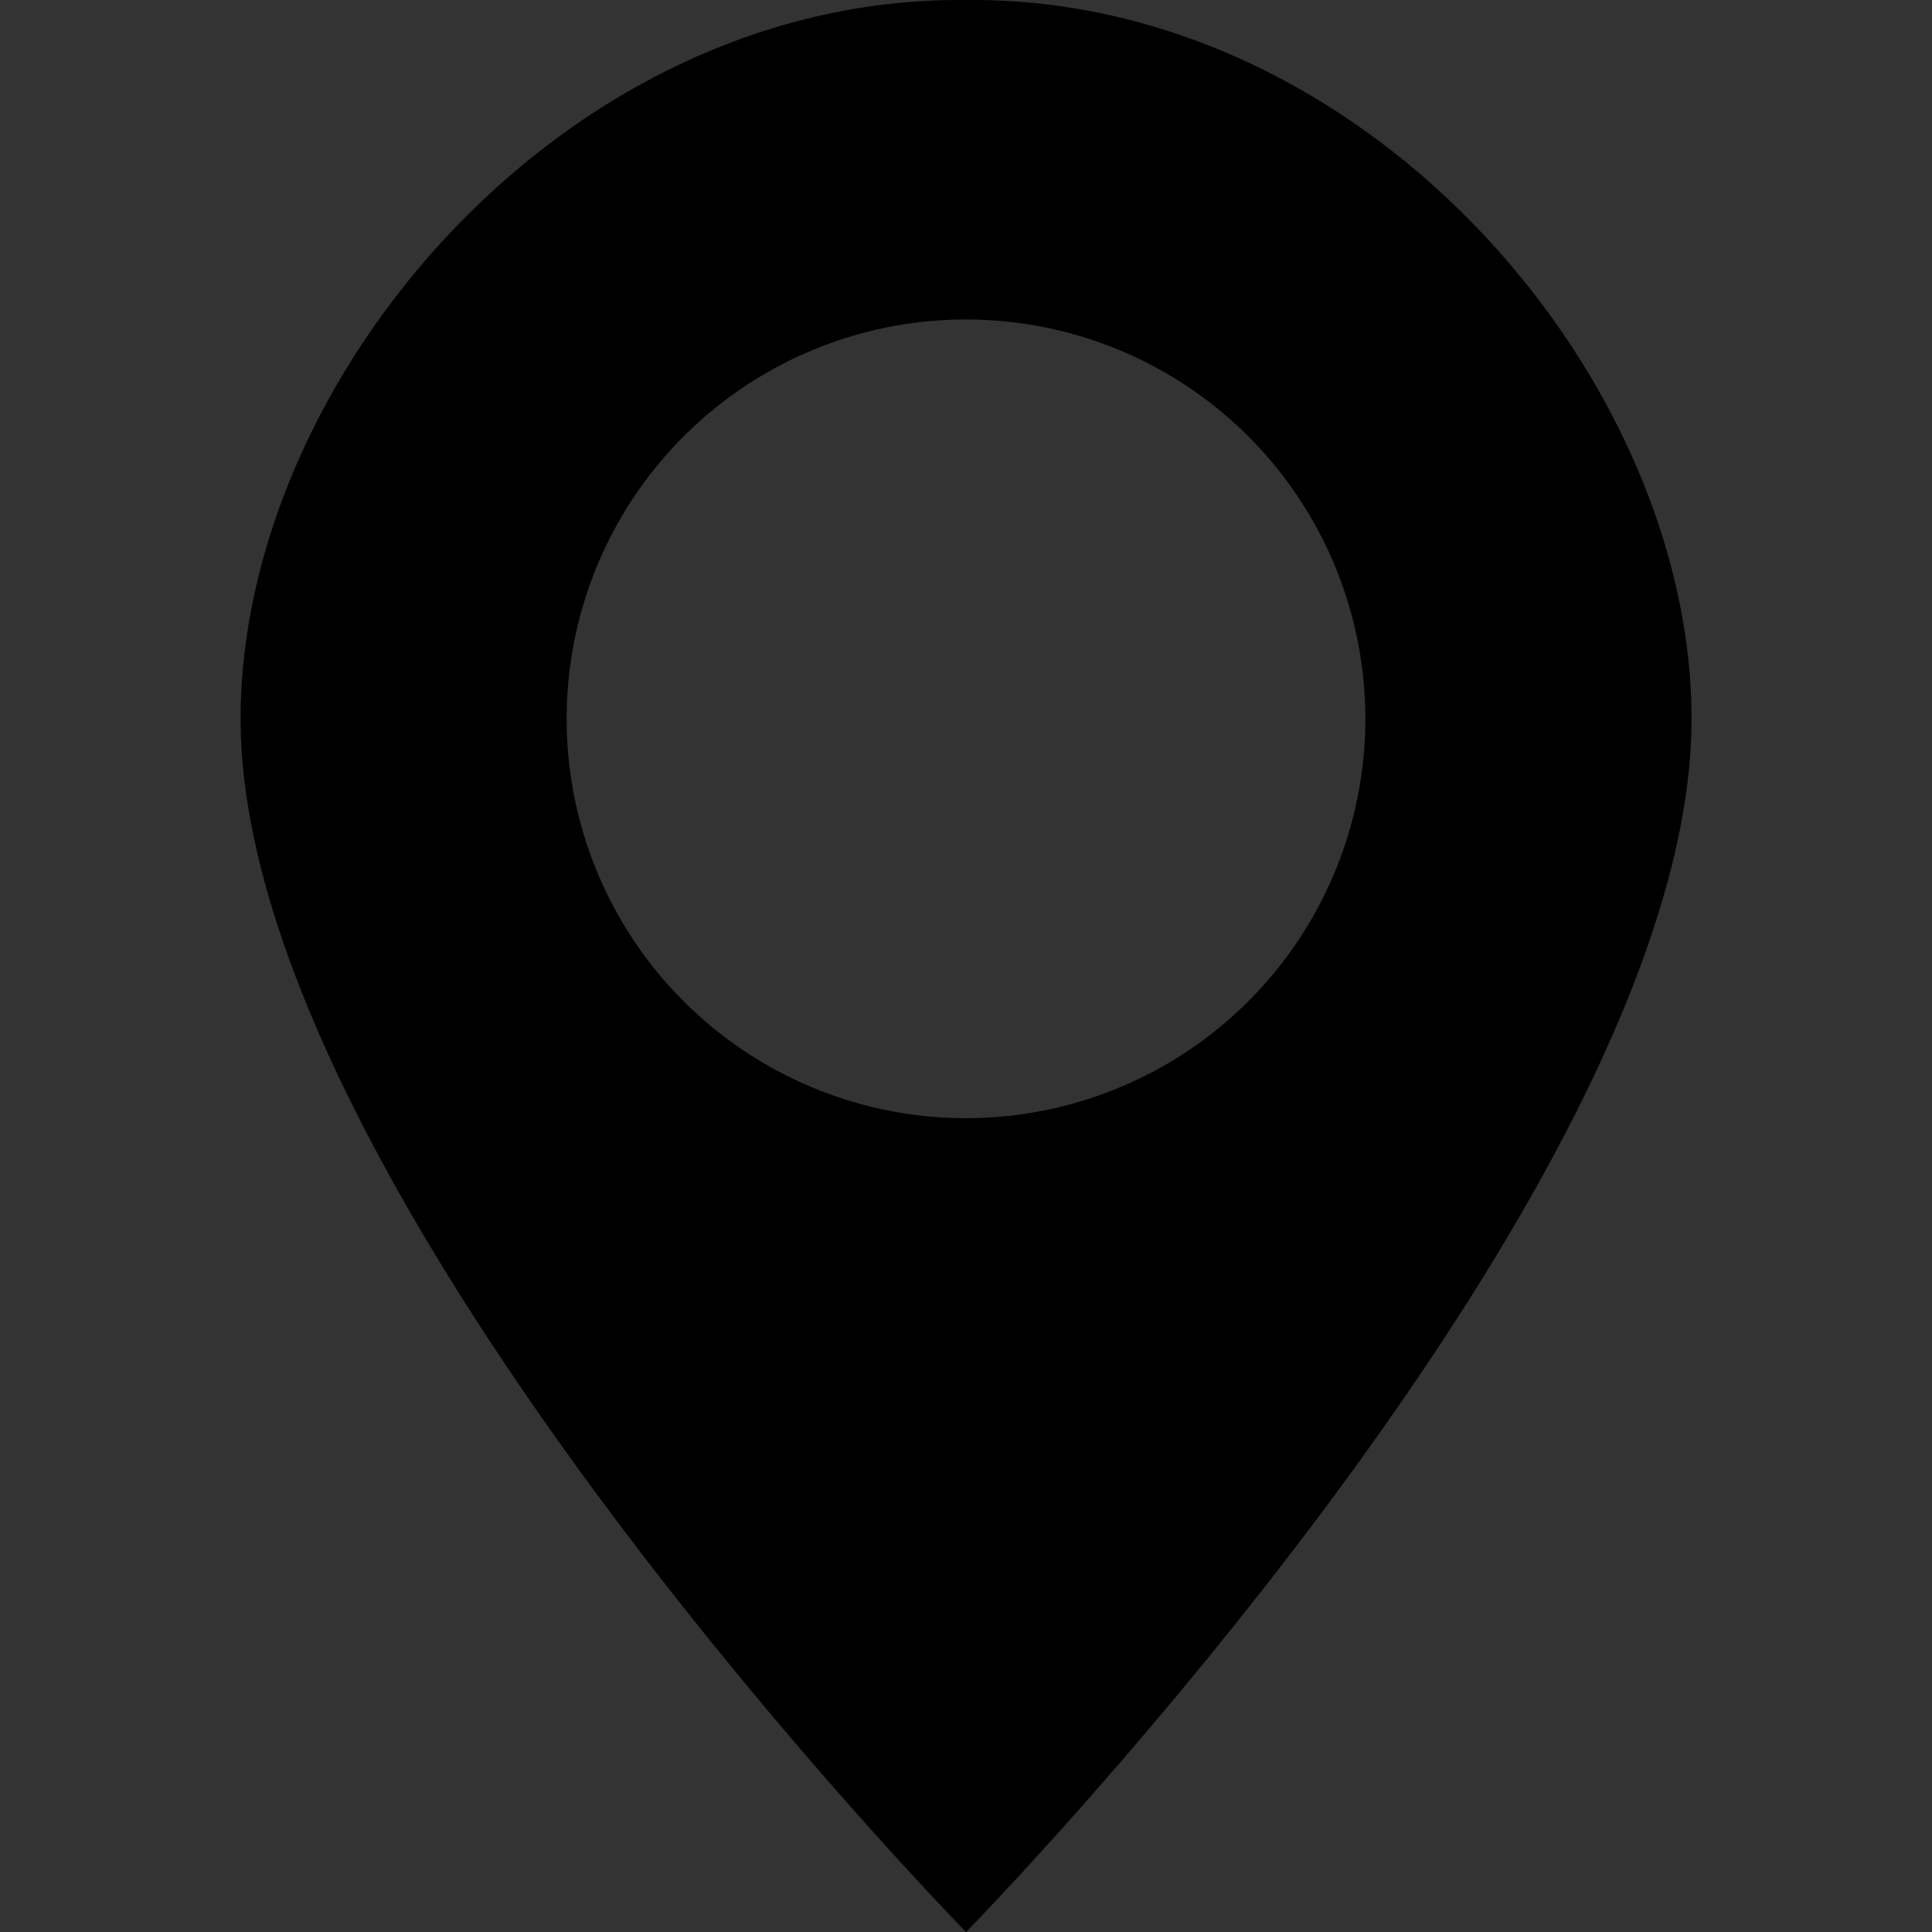 <?xml version="1.0" encoding="UTF-8" standalone="no"?>
<svg
   xmlns:dc="http://purl.org/dc/elements/1.1/"
   xmlns:cc="http://creativecommons.org/ns#"
   xmlns:rdf="http://www.w3.org/1999/02/22-rdf-syntax-ns#"
   xmlns:svg="http://www.w3.org/2000/svg"
   xmlns="http://www.w3.org/2000/svg"
   xmlns:sodipodi="http://sodipodi.sourceforge.net/DTD/sodipodi-0.dtd"
   xmlns:inkscape="http://www.inkscape.org/namespaces/inkscape"
   width="100"
   height="100"
   viewBox="0 0 26.458 26.458"
   version="1.1"
   id="svg1847"
   inkscape:version="1.0.1 (3bc2e813f5, 2020-09-07)"
   sodipodi:docname="location.svg">
  <rect x="0" y="0" width="26.458" height="26.458" fill="#333333" stroke="none"/>
  <defs
     id="defs1841" />
  <sodipodi:namedview
     id="base"
     pagecolor="#ffffff"
     bordercolor="#666666"
     borderopacity="1.0"
     inkscape:pageopacity="0.0"
     inkscape:pageshadow="2"
     inkscape:zoom="2.8319627"
     inkscape:cx="166.80135"
     inkscape:cy="71.531714"
     inkscape:document-units="px"
     inkscape:current-layer="layer1"
     inkscape:document-rotation="0"
     showgrid="false"
     units="px"
     inkscape:showpageshadow="false"
     inkscape:window-width="1920"
     inkscape:window-height="1001"
     inkscape:window-x="-9"
     inkscape:window-y="-9"
     inkscape:window-maximized="1"
     showguides="true"
     inkscape:guide-bbox="true"
     inkscape:snap-bbox="true"
     inkscape:snap-bbox-edge-midpoints="true"
     inkscape:object-paths="false"
     inkscape:snap-smooth-nodes="false"
     inkscape:bbox-nodes="true"
     inkscape:snap-bbox-midpoints="true">
    <sodipodi:guide
       position="-14.855,34.044"
       orientation="0,-1"
       id="guide867" />
    <sodipodi:guide
       position="-46.348,28.981"
       orientation="1,0"
       id="guide849" />
    <sodipodi:guide
       position="-31.196,28.982"
       orientation="1,0"
       id="guide859" />
    <sodipodi:guide
       position="-1.191,23.702"
       orientation="1,0"
       id="guide918" />
    <sodipodi:guide
       position="2.0784677e-06,6.287"
       orientation="0,-1"
       id="guide971" />
    <sodipodi:guide
       position="72.306,6.287"
       orientation="1,0"
       id="guide866" />
    <sodipodi:guide
       position="62.694,22.362"
       orientation="1,0"
       id="guide874" />
    <sodipodi:guide
       position="81.918,22.362"
       orientation="1,0"
       id="guide876" />
    <sodipodi:guide
       position="81.918,22.362"
       orientation="0,-1"
       id="guide887" />
  </sodipodi:namedview>
  <g
     inkscape:label="Layer 1"
     inkscape:groupmode="layer"
     id="layer1">
    <g
       id="g863"
       transform="matrix(0.359,0,0,0.359,1.368,-0.488)"
       style="fill:#4d4d4d;fill-opacity:1">
      <path
         id="path844"
         style="fill:#4d4d4d;fill-opacity:1;fill-rule:evenodd;stroke:none;stroke-width:0.265px;stroke-linecap:butt;stroke-linejoin:miter;stroke-opacity:1"
         d="m -46.348,-6.003 -3.492,3.48 h 2.338 c 5.29e-4,4.807 3.924,8.729 8.731,8.729 4.807,0 8.728,-3.923 8.728,-8.73 h -1.153 -1.153 c 0,3.561 -2.861,6.424 -6.422,6.424 -3.561,0 -6.423,-2.862 -6.424,-6.423 h 2.339 z"
         sodipodi:nodetypes="cccscccsccc" />
      <path
         id="path857"
         style="fill:#4d4d4d;fill-opacity:1;fill-rule:evenodd;stroke:none;stroke-width:0.265px;stroke-linecap:butt;stroke-linejoin:miter;stroke-opacity:1"
         d="m -31.196,-7.586 3.492,-3.48 h -2.338 c -5.66e-4,-4.807 -3.924,-8.729 -8.731,-8.729 -4.807,0 -8.728,3.923 -8.728,8.73 h 2.306 c 0,-3.561 2.861,-6.424 6.422,-6.424 3.561,0 6.423,2.862 6.424,6.423 h -2.339 z" />
    </g>
    <path
       id="path865"
       style="fill:#4d4d4d;fill-opacity:1;fill-rule:evenodd;stroke:none;stroke-width:0.095px;stroke-linecap:butt;stroke-linejoin:miter;stroke-opacity:1"
       d="m -23.113,7.105 -1.252,1.248 h 0.838 c 1.9e-4,1.724 1.407,3.13 3.131,3.13 1.724,0 3.13,-1.407 3.13,-3.13 h -0.413 -0.413 c 0,1.277 -1.026,2.303 -2.303,2.303 -1.277,0 -2.303,-1.026 -2.303,-2.303 h 0.839 z"
       sodipodi:nodetypes="cccscccsccc" />
    <g
       id="g897"
       transform="translate(-30.587,18.521)">
      <rect
         style="color:#000000;overflow:visible;fill:#ff9955;fill-opacity:1;stroke-width:1.43;paint-order:fill markers stroke"
         id="rect836"
         width="12.978"
         height="25.957"
         x="-6.489"
         y="-31.687"
         transform="rotate(135)"
         rx="1.298"
         ry="1.298" />
      <rect
         style="color:#000000;overflow:visible;fill:#ffffff;stroke-width:1.179;paint-order:fill markers stroke"
         id="rect840"
         width="10.383"
         height="22.063"
         x="-5.191"
         y="-30.389"
         transform="rotate(135)"
         rx="0"
         ry="0" />
      <circle
         style="color:#000000;overflow:visible;fill:#ffffff;stroke-width:1.361;paint-order:fill markers stroke"
         id="path850"
         cx="7.028"
         cy="4.542"
         r="0.649"
         transform="rotate(45)" />
      <path
         id="path867"
         style="fill:#ff9955;fill-opacity:1;fill-rule:evenodd;stroke:none;stroke-width:0.116px;stroke-linecap:butt;stroke-linejoin:miter;stroke-opacity:1"
         d="M 13.847,9.768 11.754,9.204 12.268,10.094 c -1.83,1.057 -2.461,3.413 -1.405,5.244 1.057,1.831 3.413,2.461 5.243,1.404 l -0.507,-0.878 c -1.356,0.783 -3.075,0.323 -3.858,-1.033 -0.783,-1.356 -0.322,-3.075 1.034,-3.858 l 0.514,0.891 z" />
    </g>
    <path
       id="path912"
       style="color:#000000;overflow:visible;fill:#666666;fill-opacity:1;stroke:none;stroke-width:1.323;stroke-miterlimit:4;stroke-dasharray:none;paint-order:fill markers stroke"
       d="m -10.406,3.913 c -0.343,0 -0.618,0.275 -0.618,0.618 v 3.718 a 2.943,2.943 0 0 0 -2.289,2.869 2.943,2.943 0 0 0 2.943,2.943 2.943,2.943 0 0 0 2.943,-2.943 2.943,2.943 0 0 0 0,-0.022 V 4.531 c 0,-0.343 -0.275,-0.618 -0.618,-0.618 z" />
    <path
       id="rect878"
       style="color:#000000;overflow:visible;fill:#000000;stroke:none;stroke-width:2.036;paint-order:fill markers stroke"
       d="M 13.139,2.4999999e-7 C 7.685,2.4999999e-7 3.295,5.204 3.295,9.844 c 0,6.485 9.935,16.614 9.935,16.614 0,0 9.935,-10.129 9.935,-16.614 C 23.164,5.204 18.773,2.5e-7 13.319,2.5e-7 Z M 13.229,4.375 A 5.469,5.469 0 0 1 18.698,9.844 5.469,5.469 0 0 1 13.229,15.313 5.469,5.469 0 0 1 7.76,9.844 5.469,5.469 0 0 1 13.229,4.375 Z" />
    <path
       id="path893"
       style="color:#000000;overflow:visible;fill:#b3b3b3;stroke:none;stroke-width:1.97;paint-order:fill markers stroke"
       d="m 110.271,-5.429 c -5.277,0 -9.525,5.035 -9.525,9.525 0,6.275 9.612,16.075 9.612,16.075 0,0 9.612,-9.8 9.612,-16.075 0,-4.49 -4.248,-9.525 -9.525,-9.525 z"
       sodipodi:nodetypes="sscsss" />
  </g>
</svg>
